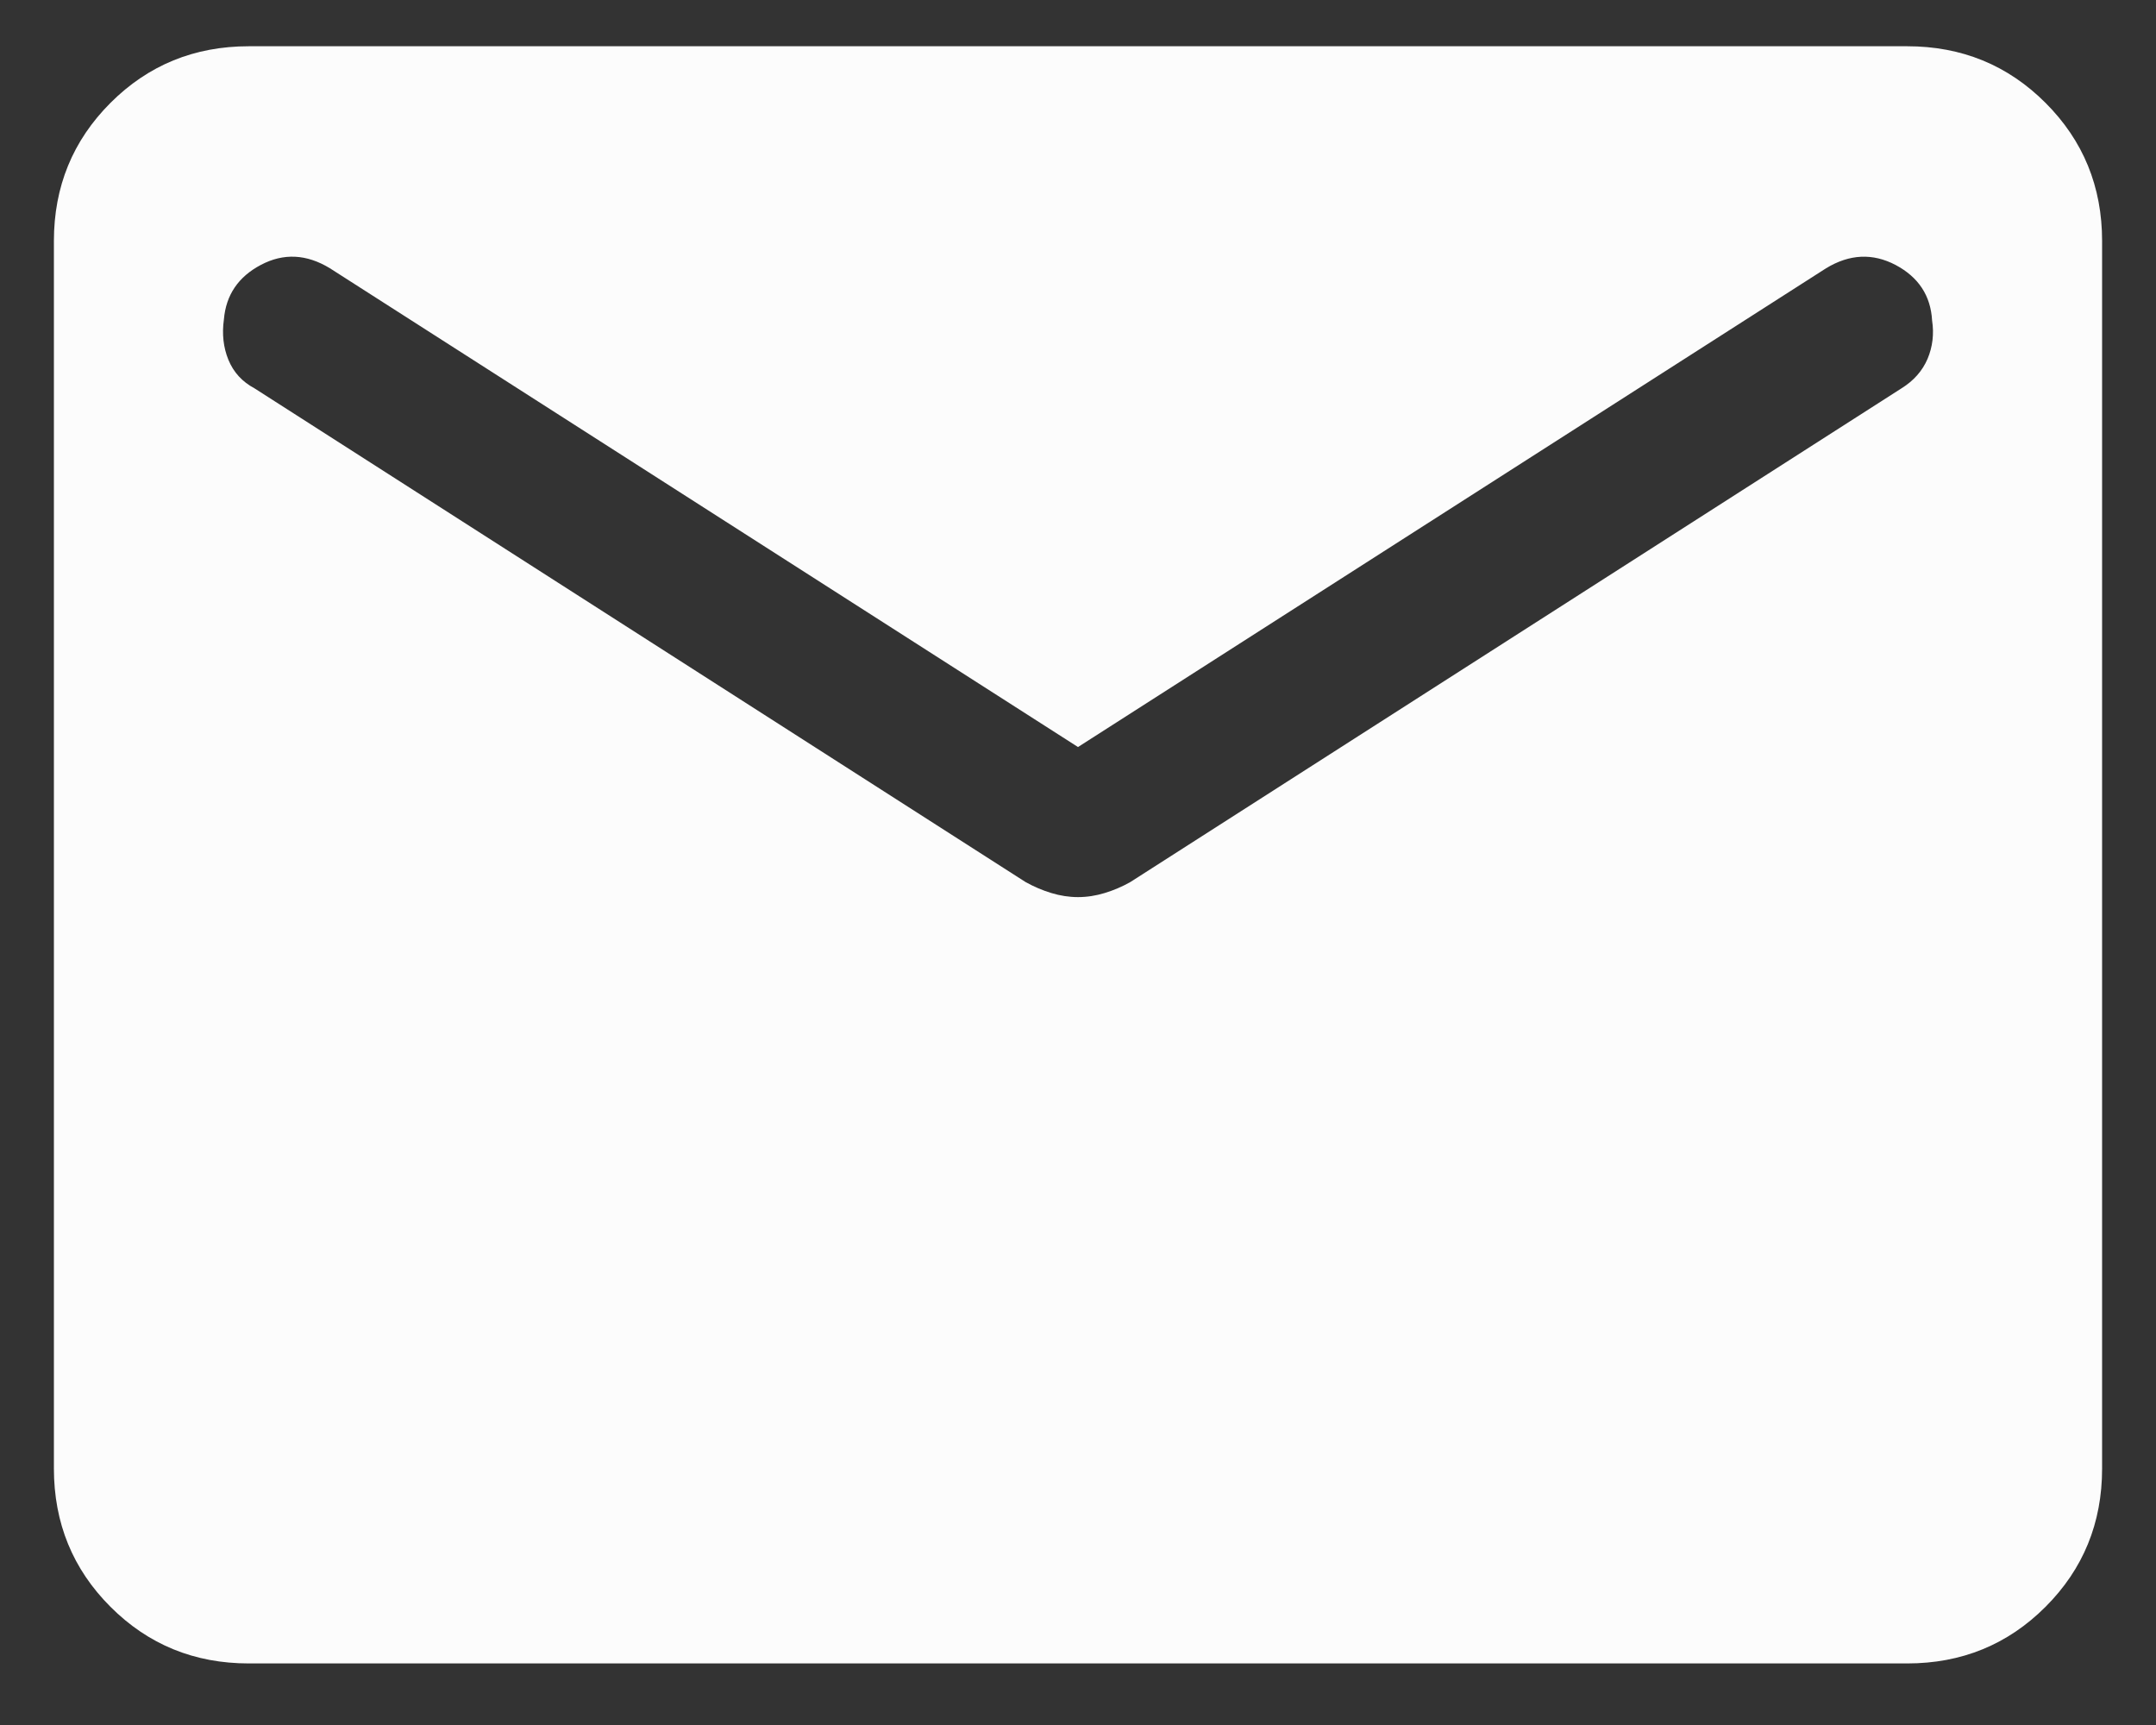 <svg width="20" height="16" viewBox="0 0 20 16" fill="none" xmlns="http://www.w3.org/2000/svg">
<rect x="0" y="0" width="20" height="16" fill="#333333" stroke="none"/>
<path d="M2.308 15.429C1.803 15.429 1.375 15.254 1.025 14.904C0.675 14.554 0.5 14.126 0.5 13.621V2.236C0.5 1.731 0.675 1.304 1.025 0.954C1.375 0.604 1.803 0.429 2.308 0.429H17.692C18.197 0.429 18.625 0.604 18.975 0.954C19.325 1.304 19.5 1.731 19.5 2.236V13.621C19.5 14.126 19.325 14.554 18.975 14.904C18.625 15.254 18.197 15.429 17.692 15.429H2.308ZM10 8.321C10.083 8.321 10.166 8.308 10.248 8.283C10.33 8.258 10.41 8.224 10.486 8.181L17.639 3.602C17.753 3.531 17.833 3.44 17.881 3.328C17.928 3.216 17.942 3.097 17.923 2.973C17.91 2.742 17.797 2.571 17.585 2.458C17.372 2.346 17.157 2.356 16.94 2.488L10 6.929L3.06 2.488C2.843 2.356 2.63 2.346 2.42 2.457C2.211 2.567 2.096 2.736 2.077 2.963C2.058 3.098 2.072 3.223 2.119 3.338C2.167 3.454 2.247 3.541 2.361 3.602L9.513 8.181C9.59 8.224 9.67 8.258 9.752 8.283C9.834 8.308 9.917 8.321 10 8.321Z" fill="#FCFCFC"/>
</svg>
